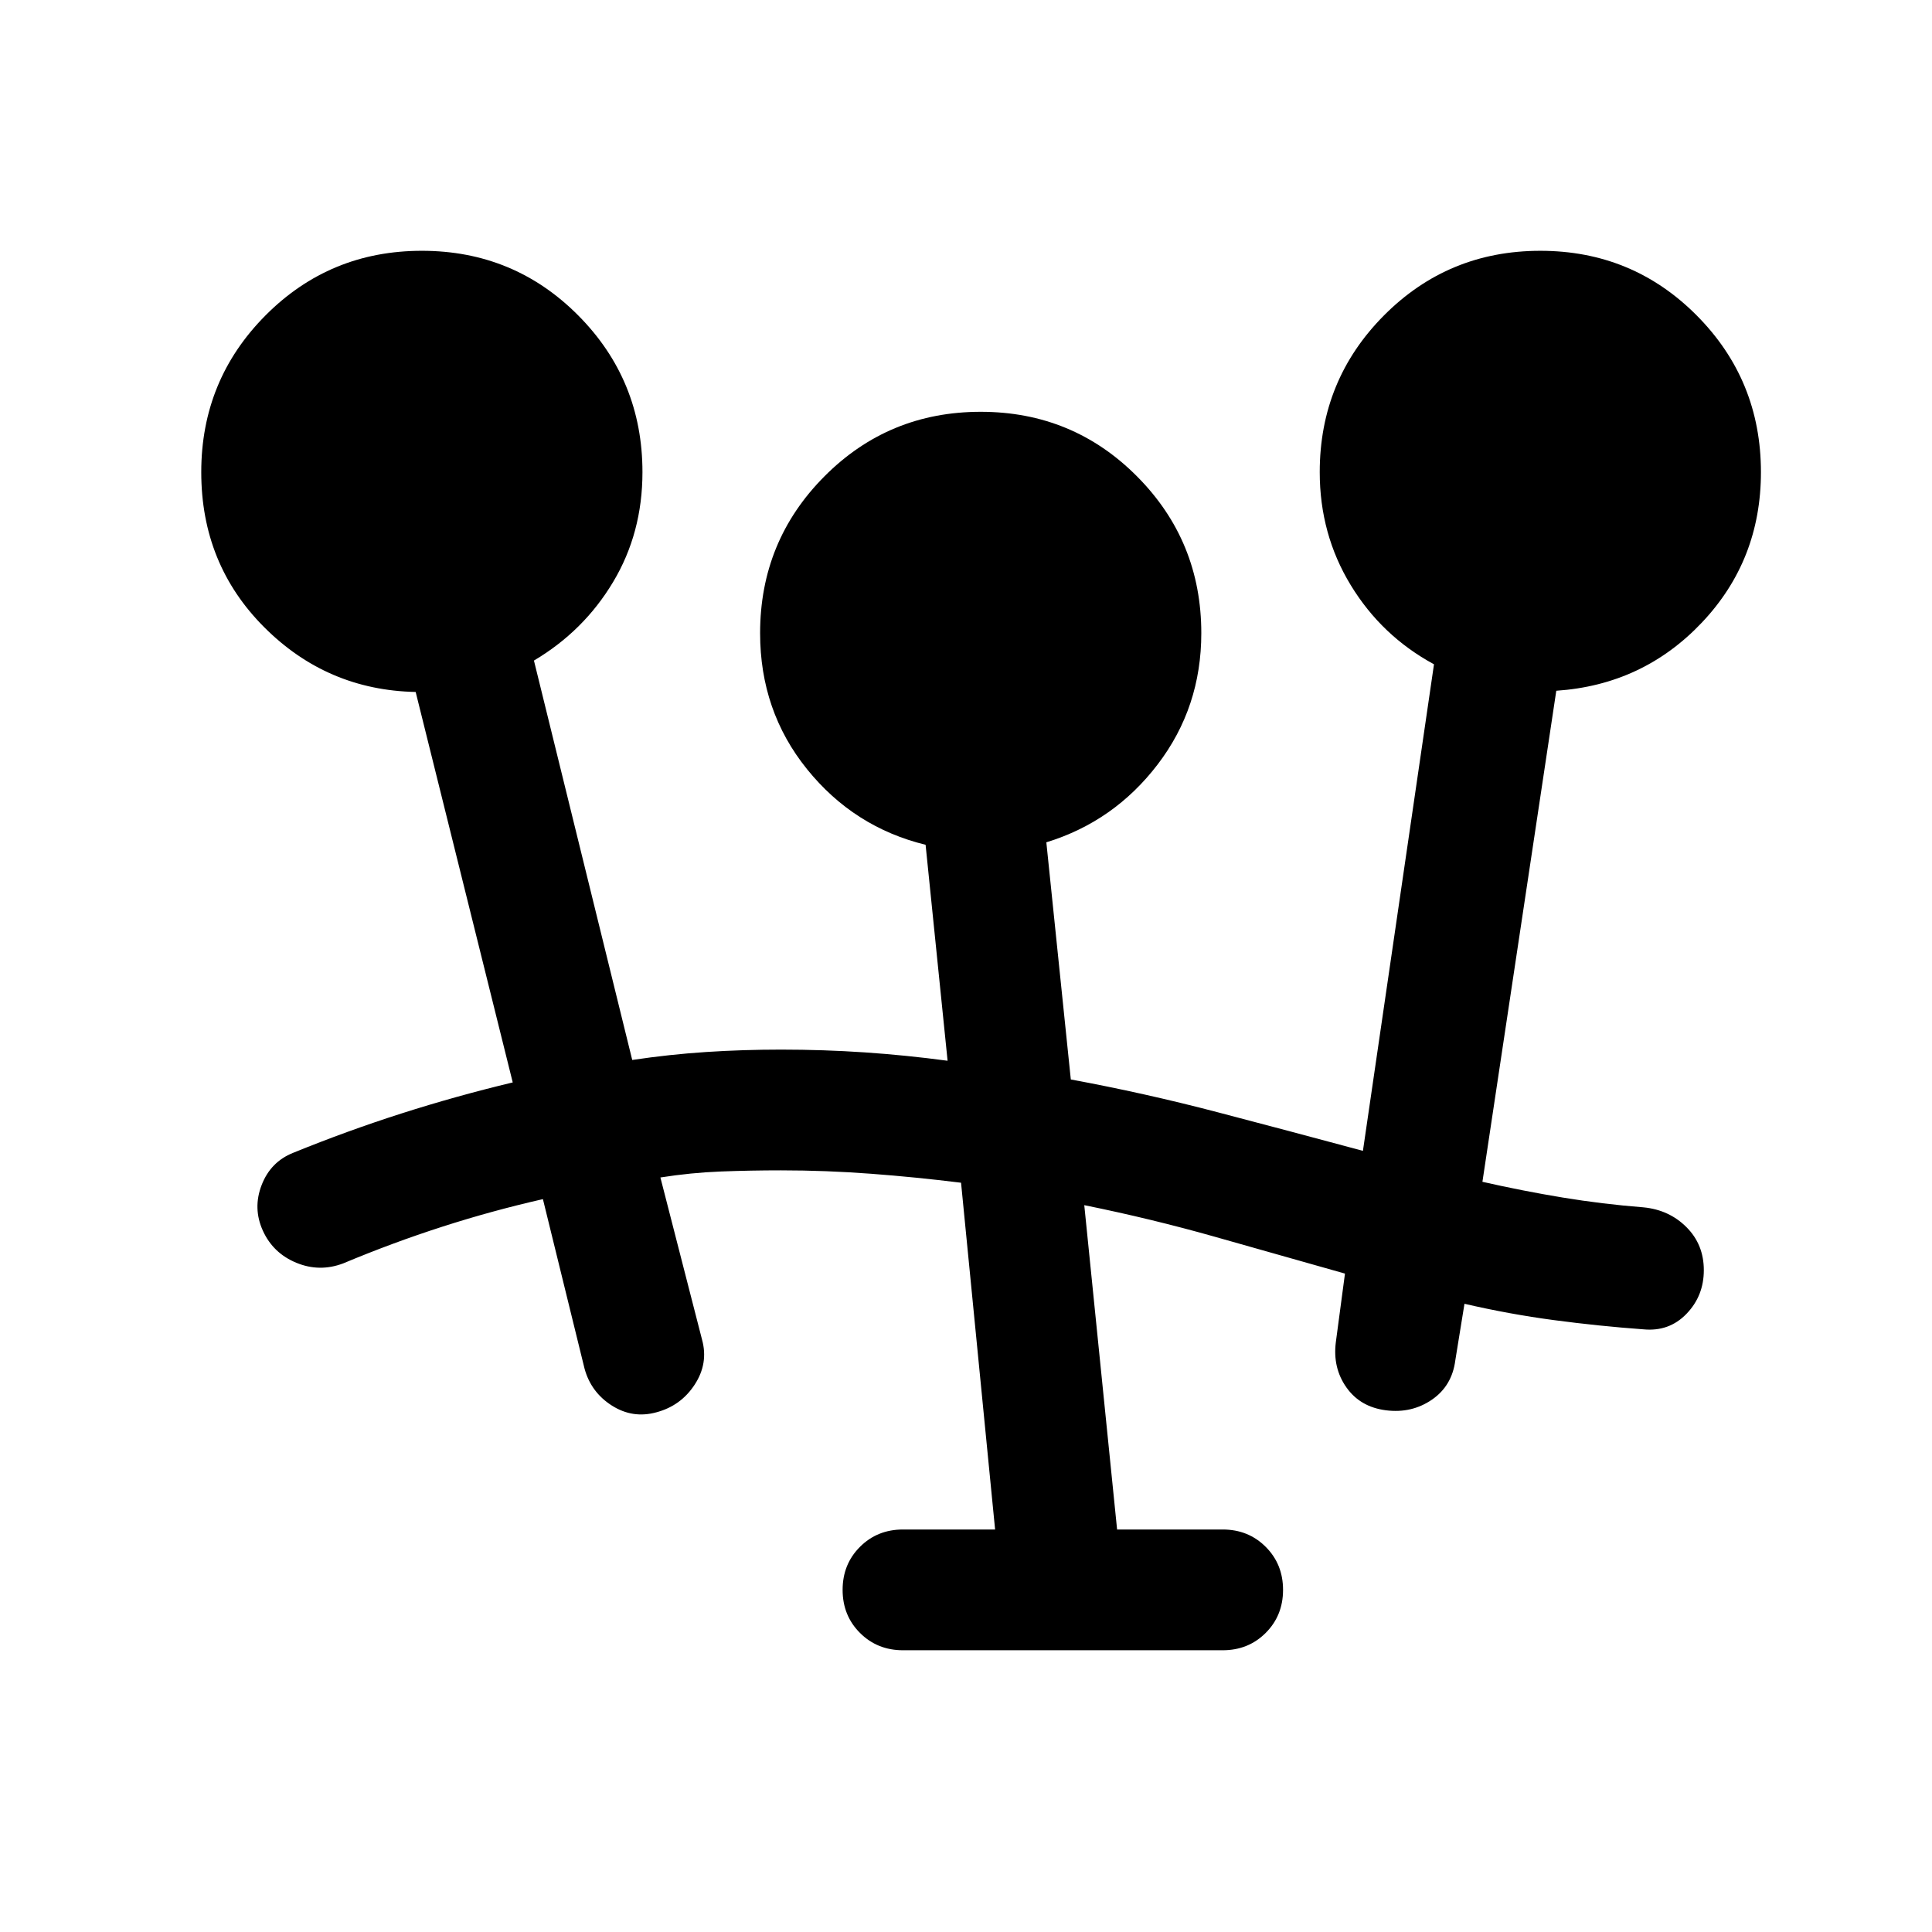 <svg xmlns="http://www.w3.org/2000/svg" height="24" viewBox="0 -960 960 960" width="24"><path d="M448.69-140q-12.77 0-21.38-8.62-8.62-8.61-8.62-21.38t8.62-21.38q8.61-8.62 21.38-8.62h45.77l-16.92-172.31q-22.31-2.77-44.73-4.46-22.42-1.69-44.73-1.69-15.08 0-29.96.57-14.89.58-29.97 2.97l20.7 80.61q3.23 11.77-3.66 22.31-6.88 10.54-19.04 13.77-11.76 3.23-22.11-3.35t-13.58-18.34l-20.69-84.24q-25.38 5.77-50 13.7-24.62 7.92-49.23 18.23-11.77 4.46-23.31-.31t-16.61-15.92q-5.08-11.16-.62-22.69 4.46-11.54 15.62-16 26.84-10.93 53.88-19.58 27.04-8.65 55.27-15.42l-48.23-194.01q-44.08-.92-75.31-32.23-31.23-31.3-31.23-77 0-45.76 31.92-77.88 31.93-32.11 77.7-32.11t77.69 32.11q31.92 32.12 31.92 77.88 0 30.24-14.58 54.58-14.57 24.35-39.34 39.04l48.84 198.46q18.54-2.77 36.77-3.96 18.23-1.19 37.16-1.19 21.07 0 41.57 1.38 20.51 1.39 41.2 4.16l-10.93-107.31q-35.61-8.69-58.92-37.58-23.31-28.88-23.31-67.58 0-45.76 31.93-77.88 31.92-32.11 77.69-32.11 45.77 0 77.69 32.11 31.92 32.12 31.92 77.88 0 36.85-21.69 65.24-21.69 28.38-55.31 38.69l12.16 117.84q36.61 6.77 72.77 16.24 36.15 9.46 72.38 19.23l35.31-241.77q-26-14.08-41.38-39.35-15.39-25.27-15.39-56.12 0-45.76 31.92-77.88 31.93-32.11 77.7-32.11 45.76 0 77.69 32.11Q875-771.15 875-725.39q0 43.7-29.31 74.7t-72.38 33.92l-36.7 244q20.01 4.54 39.81 7.81 19.81 3.27 40.2 4.88 12.77 1.23 21.38 9.85 8.62 8.61 8.62 21.38T838-307.16q-8.61 8.93-21.38 7.7-22.23-1.62-44.47-4.58-22.23-2.96-44.46-8.12l-4.54 28.01q-1.61 12.76-11.65 19.65-10.04 6.88-22.81 5.27-12.77-1.62-19.65-11.35-6.88-9.73-5.27-22.5l4.54-34.08q-32.39-9.15-64.27-18.19-31.89-9.04-65.27-15.81L555.08-200h52.46q12.77 0 21.38 8.62 8.62 8.61 8.62 21.38t-8.62 21.38q-8.61 8.62-21.38 8.62H448.69Z"/></svg>